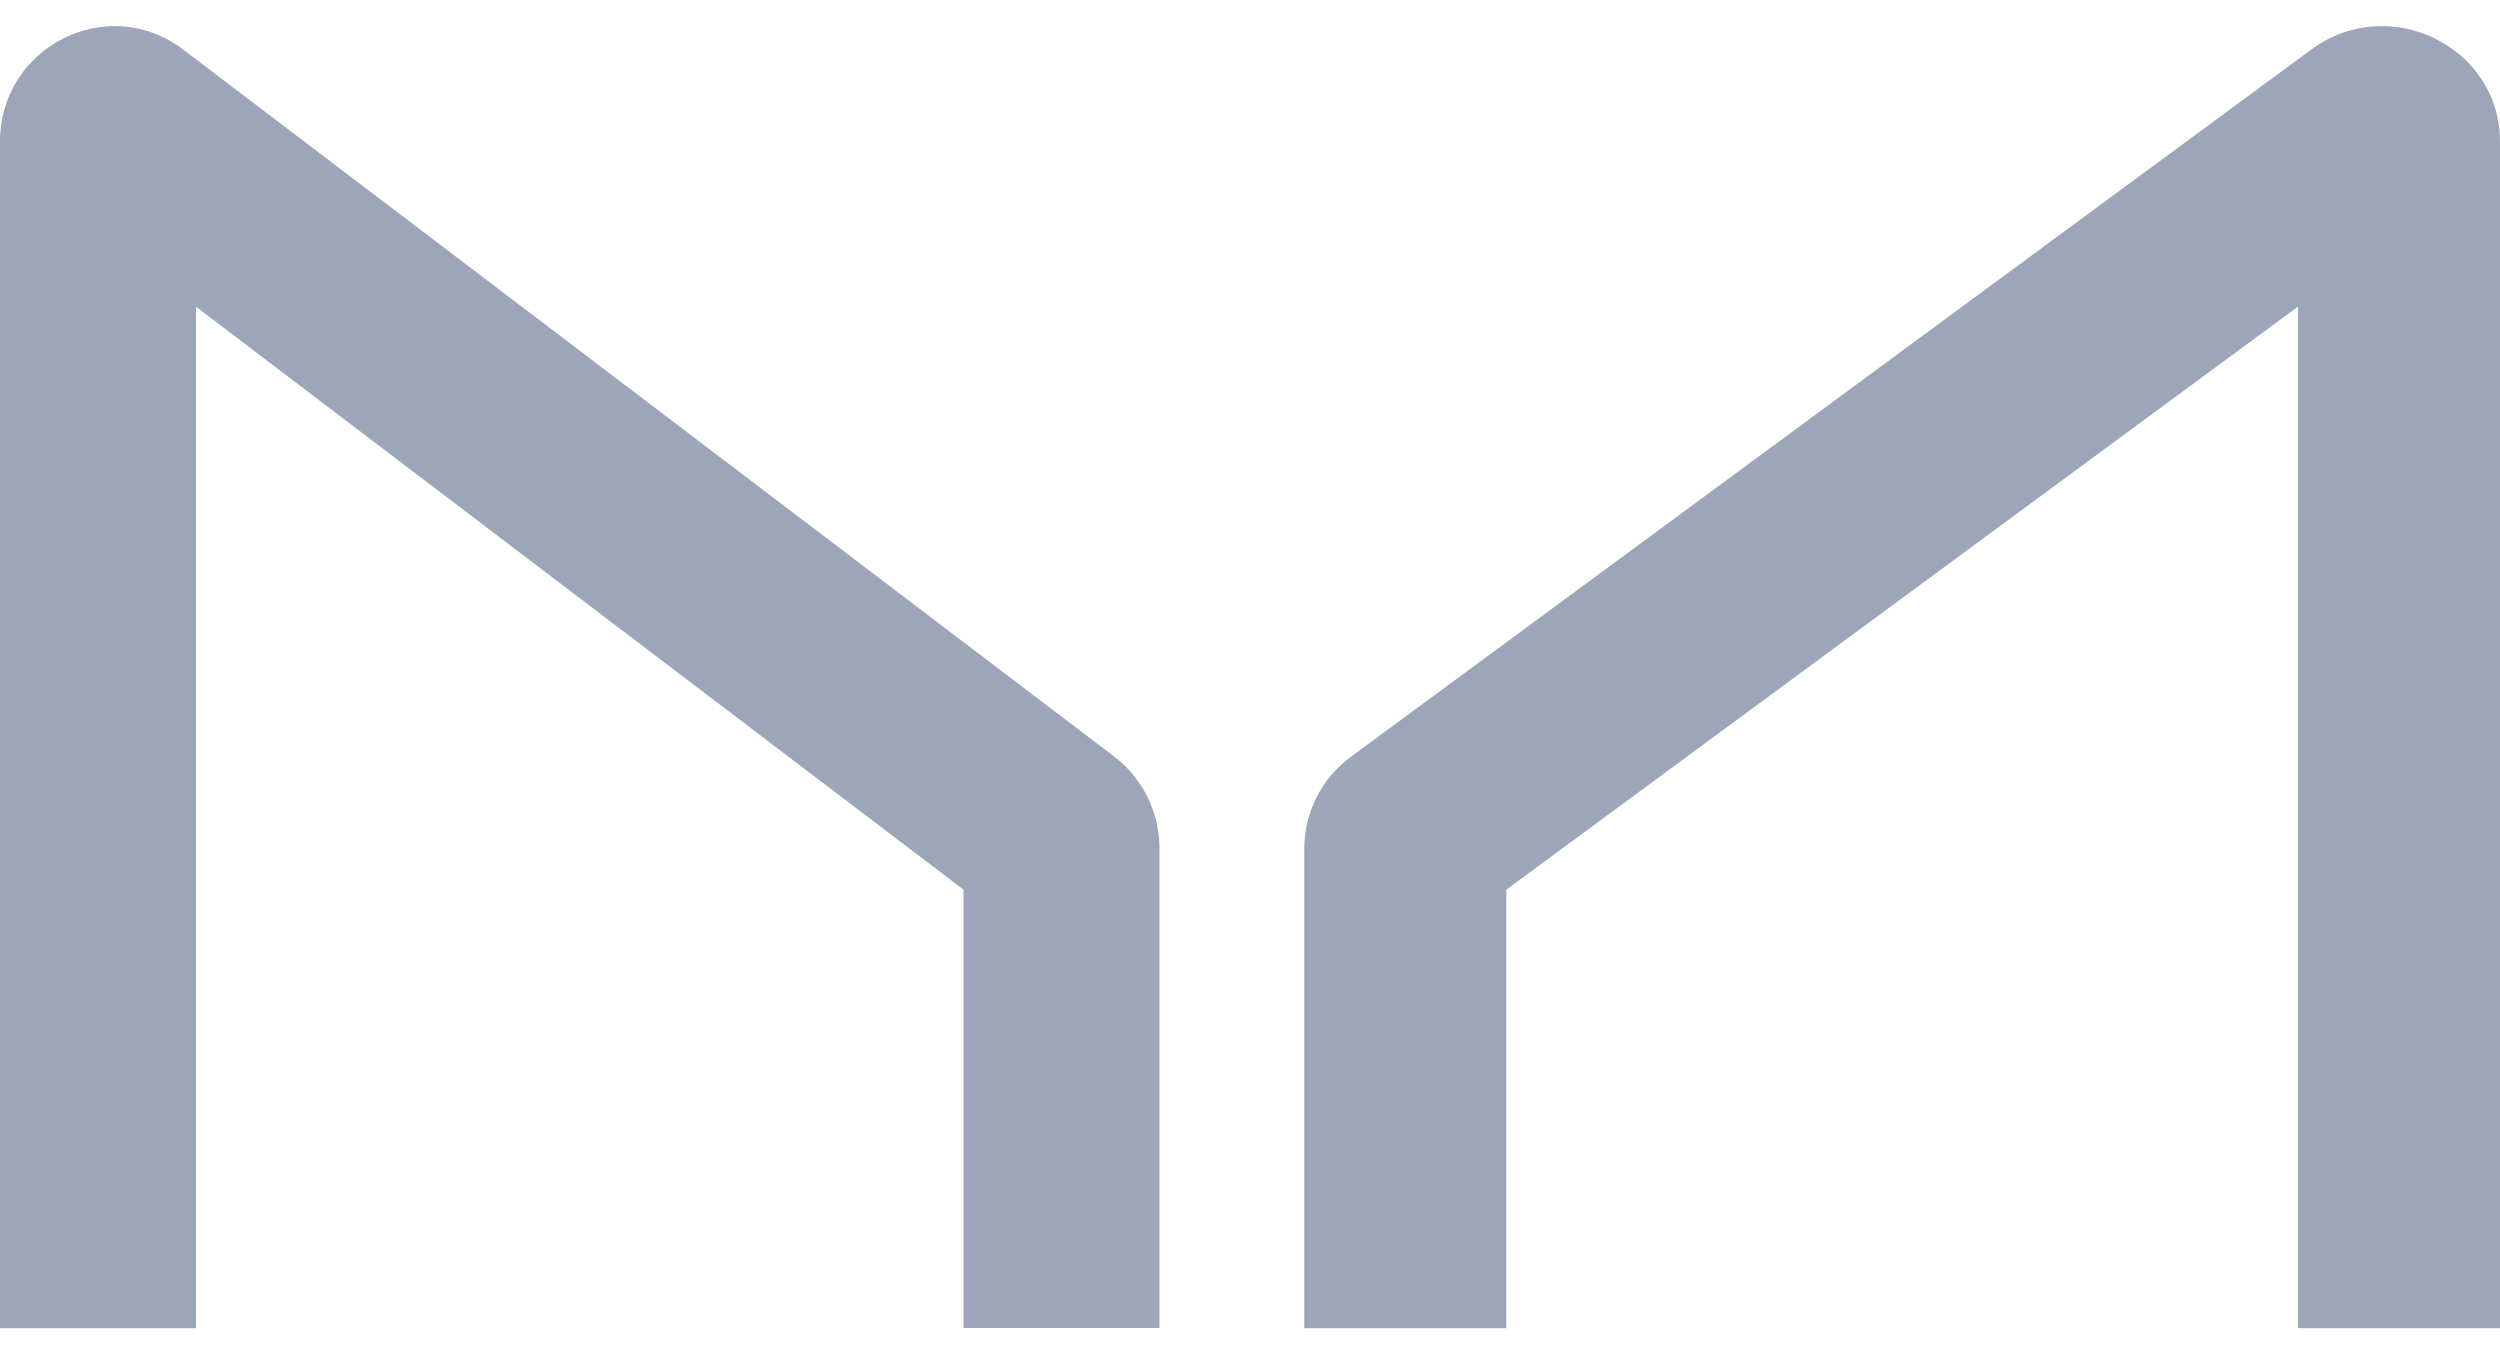 <svg viewBox="0 0 48 26" fill="none" xmlns="http://www.w3.org/2000/svg">
<g id="Group 47345">
<path id="Vector" d="M3.763 5.889V25.501H0V2.719C0 0.893 2.069 -0.148 3.515 0.95L21.387 14.521C21.939 14.939 22.262 15.594 22.262 16.29V25.498H18.499V17.081L3.763 5.889Z" fill="#9DA6B9"/>
<path id="Vector_2" d="M44.12 25.501V5.888L28.922 17.081V25.501H25.042V16.293C25.042 15.596 25.375 14.941 25.945 14.524L44.375 0.952C45.866 -0.149 48 0.892 48 2.718V25.501H44.12Z" fill="#9DA6B9"/>
</g>
</svg>
